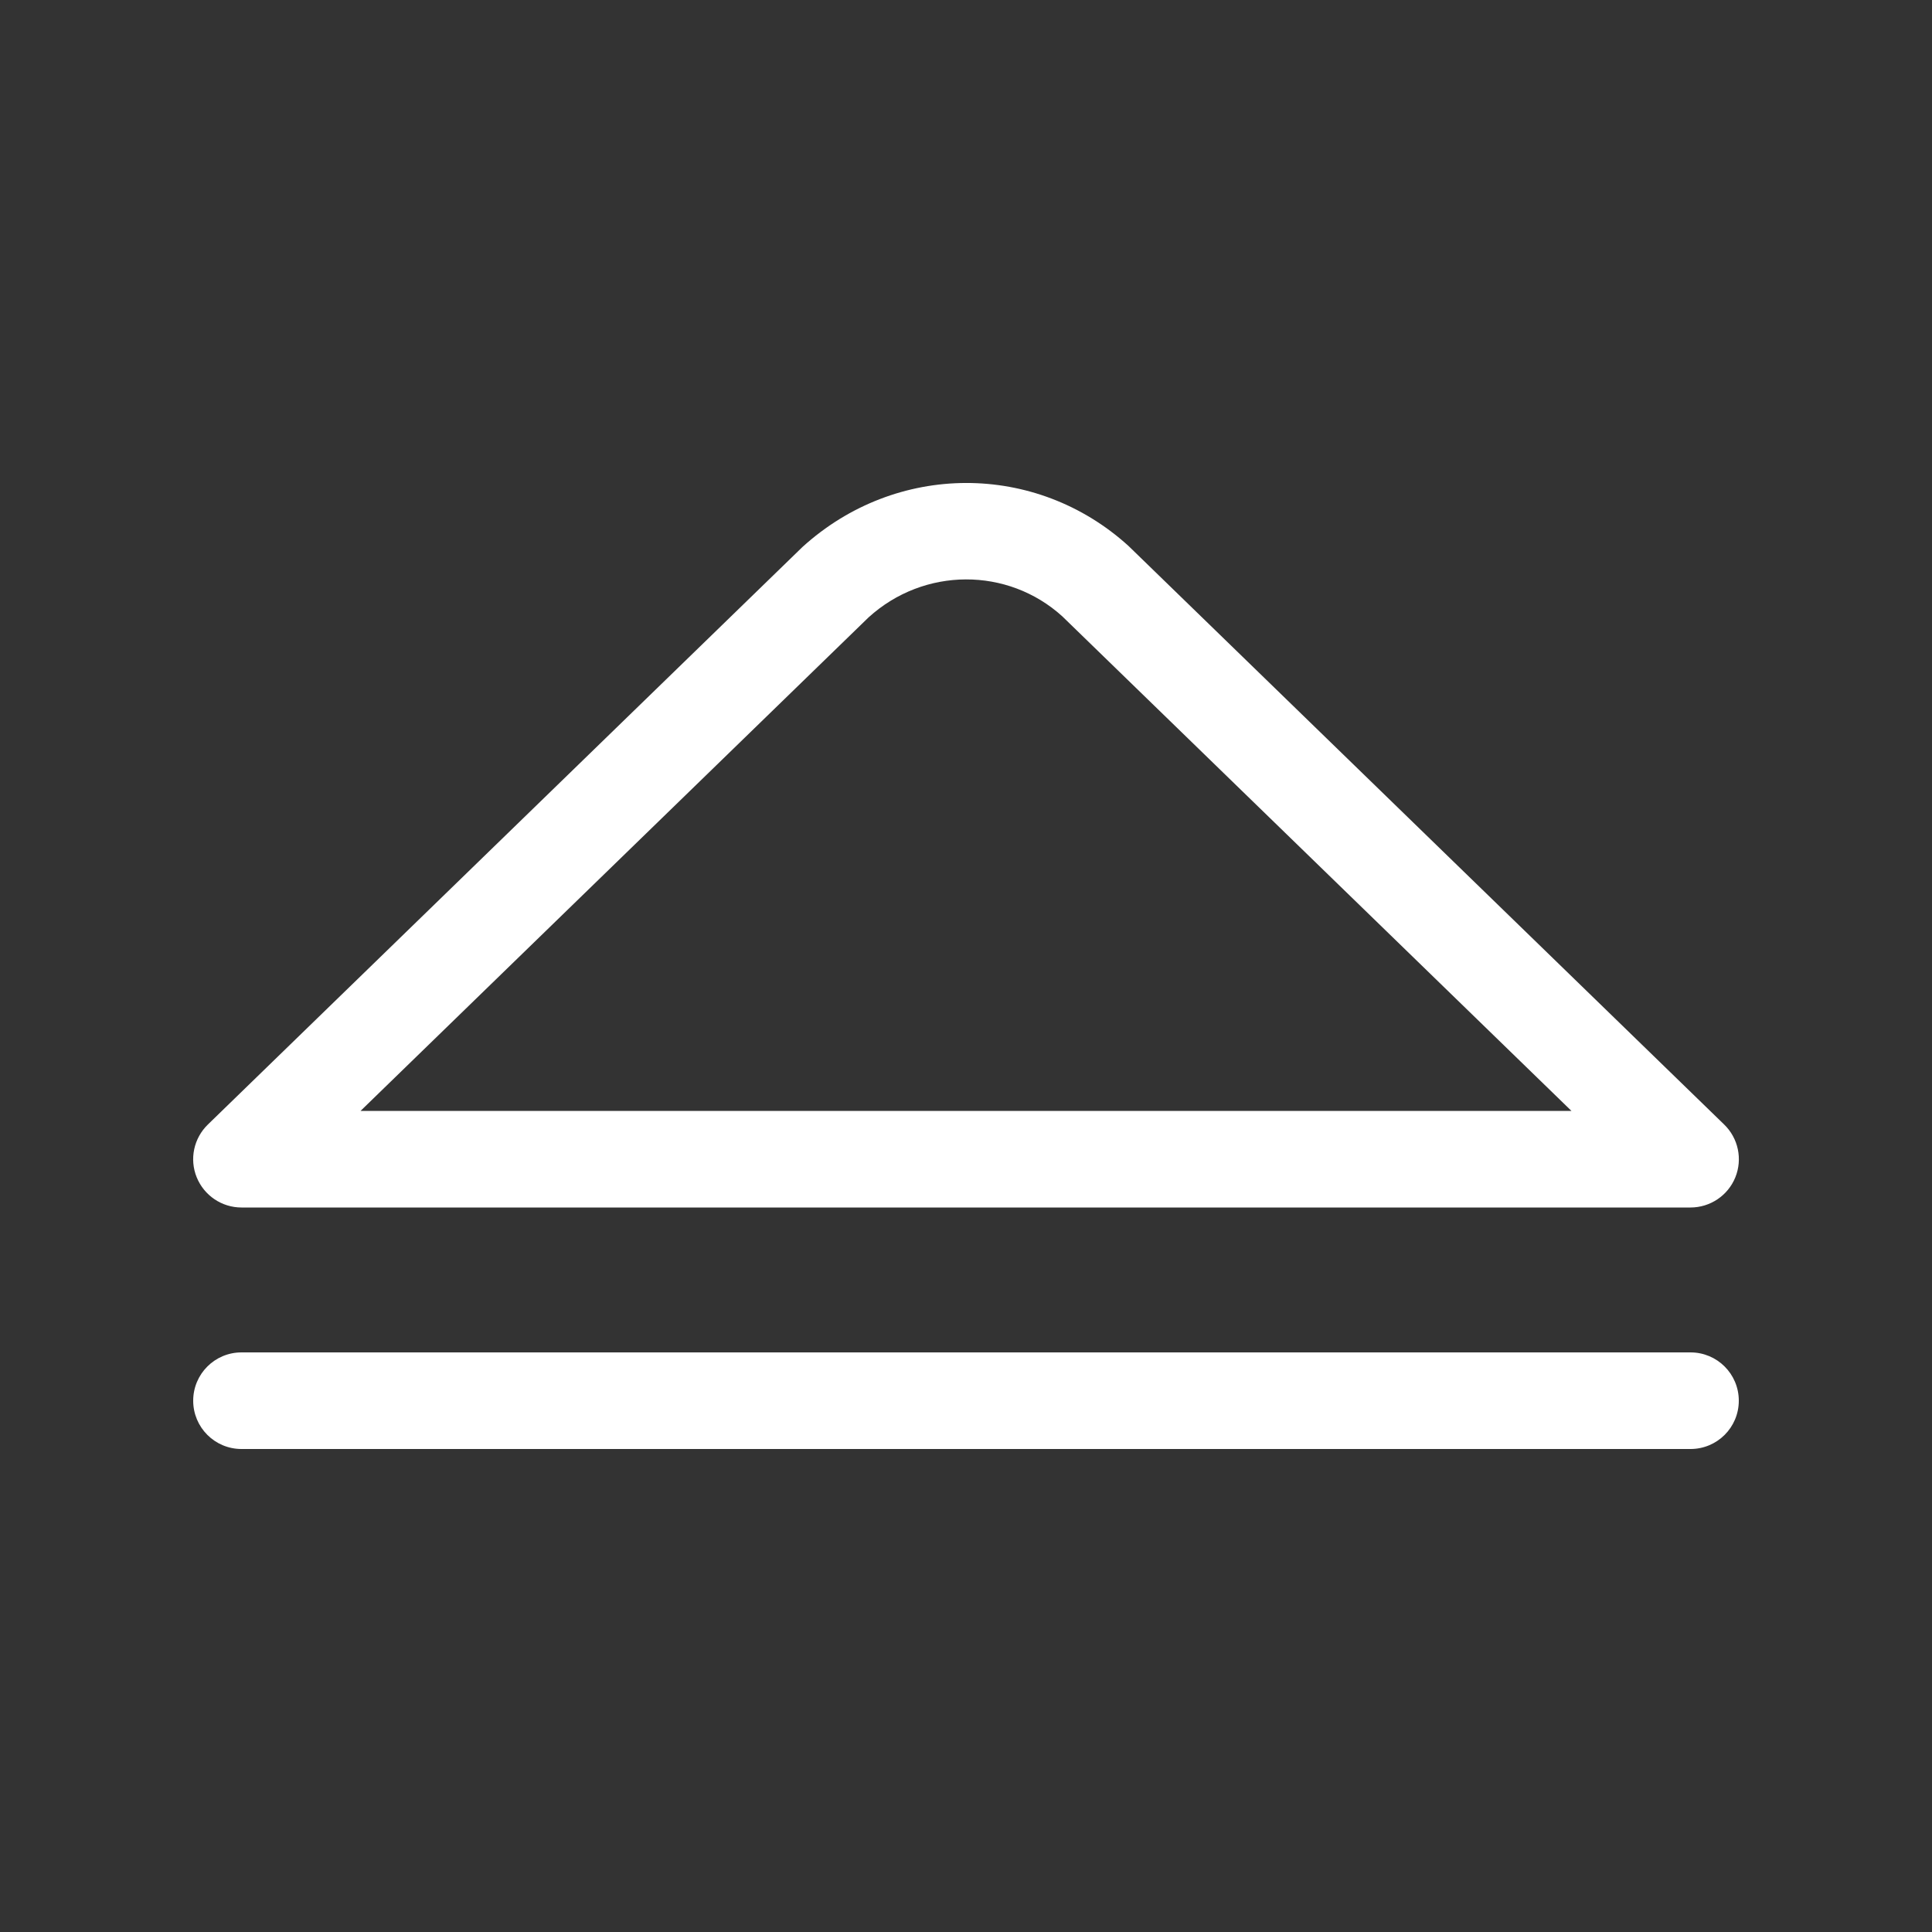 <?xml version="1.0" encoding="utf-8"?>
<!-- Generator: Adobe Illustrator 21.0.2, SVG Export Plug-In . SVG Version: 6.00 Build 0)  -->
<svg version="1.1" id="Layer_1" xmlns="http://www.w3.org/2000/svg" xmlns:xlink="http://www.w3.org/1999/xlink" x="0px" y="0px"
	 viewBox="0 0 40 40" style="enable-background:new 0 0 40 40;" xml:space="preserve">
<rect x="0" y="0" width="40" height="40" fill="#333333" stroke="none"/>
<style type="text/css">
	.st0{fill:#FFFFFF;}
	.st1{opacity:0.08;fill:#444444;}
	.st2{fill:#07C1E4;}
	.st3{opacity:0.16;fill:#444444;}
	.st4{fill:#05A1BF;}
	.st5{opacity:0.16;fill:none;stroke:#444444;stroke-width:0.5;stroke-miterlimit:10;}
	.st6{fill:#444444;}
	.st7{opacity:0.5;fill:#FF4444;}
	.st8{fill:#0000F9;}
	.st9{opacity:0.5;fill:#FFF800;}
	.st10{fill:#E3E3E3;}
	.st11{fill:#D4D4D4;}
	.st12{fill:#F0F0F0;}
	.st13{fill:#30D557;}
	.st14{fill:#FF513D;}
	.st15{fill:#FFB400;}
</style>
<g>
	<path class="st0" d="M35,30H5c-0.553,0-1-0.447-1-1s0.447-1,1-1h30c0.553,0,1,0.447,1,1S35.553,30,35,30z"/>
	<path class="st0" d="M35,25H5c-0.407,0-0.773-0.247-0.927-0.624s-0.062-0.81,0.231-1.094l12.31-11.957
		c1.941-1.763,4.832-1.764,6.75-0.022l12.333,11.979c0.293,0.284,0.384,0.717,0.231,1.094S35.407,25,35,25z M7.465,23
		h25.07l-10.541-10.239c-1.128-1.023-2.862-1.024-4.012,0.022L7.465,23z"/>
</g>
</svg>
